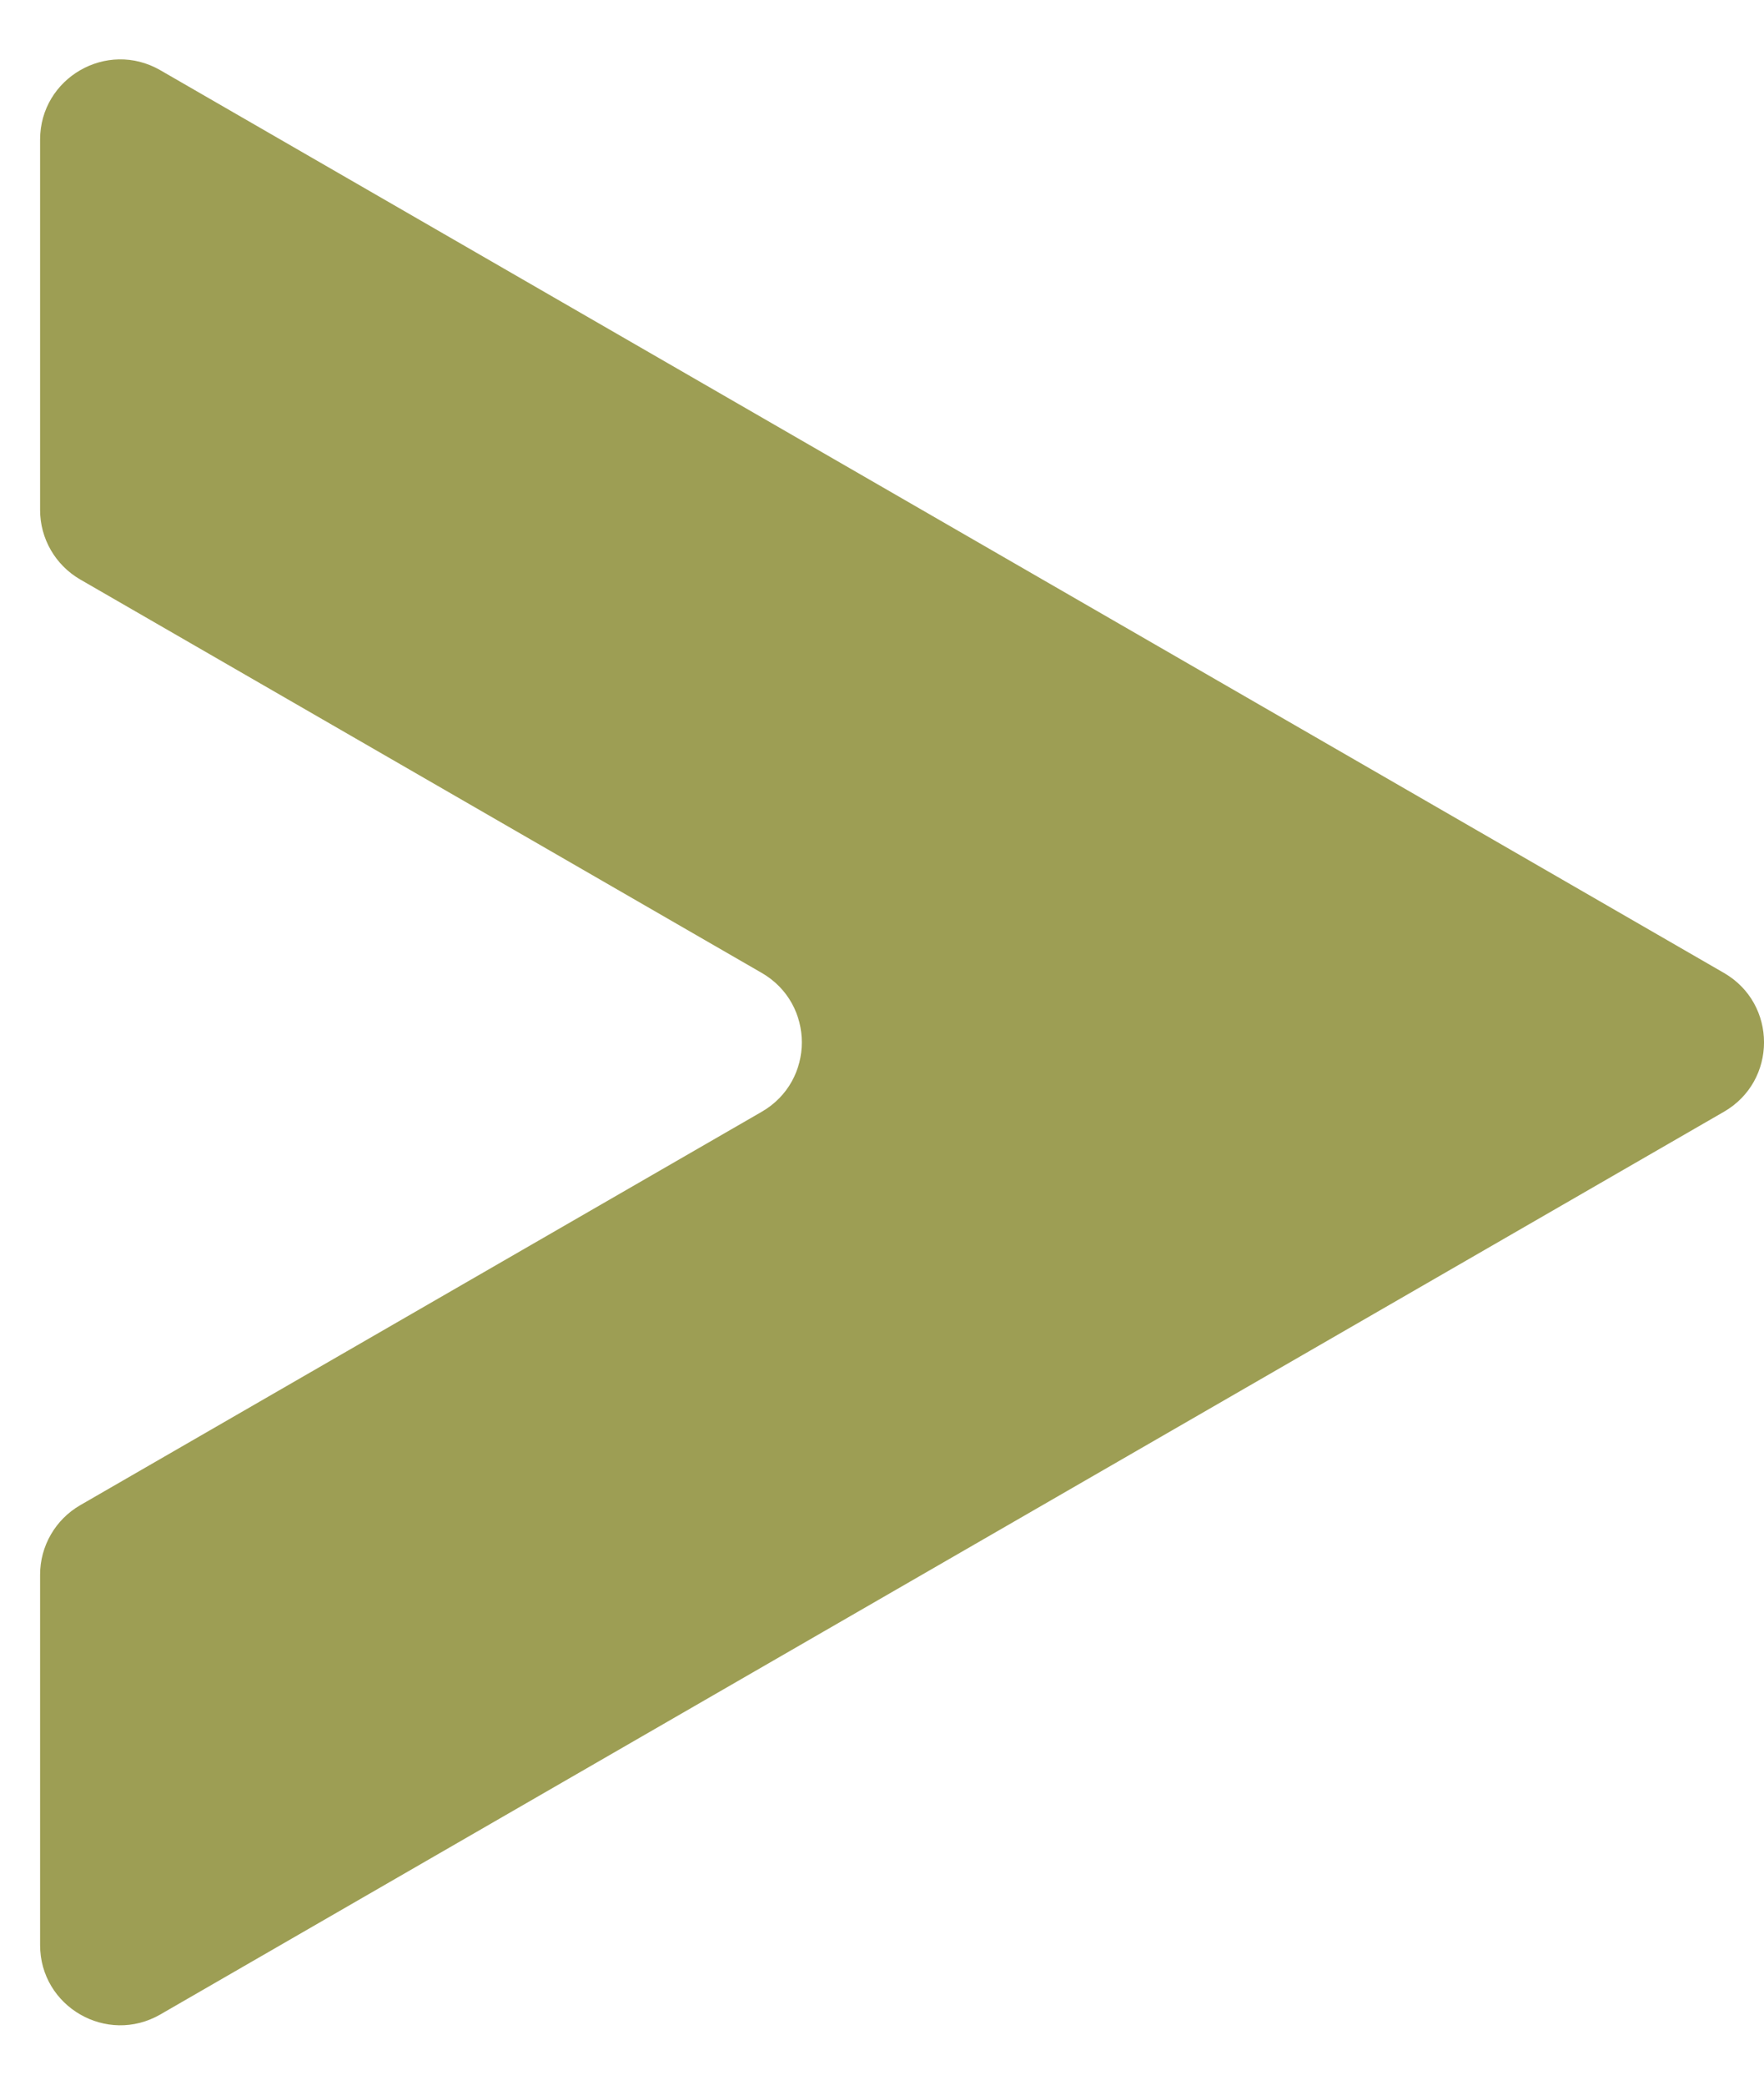 <svg width="22" height="26" viewBox="0 0 22 26" fill="none" xmlns="http://www.w3.org/2000/svg">
<path fill-rule="evenodd" clip-rule="evenodd" d="M0.5 19.64C0.5 19.282 0.691 18.952 1 18.773L9.5 13.866C10.167 13.481 10.167 12.519 9.5 12.134L1 7.227C0.691 7.048 0.5 6.718 0.5 6.361V1.742C0.5 0.972 1.333 0.491 2 0.876L21.5 12.134C22.167 12.519 22.167 13.481 21.5 13.866L2 25.124C1.333 25.509 0.5 25.028 0.5 24.258V19.64Z" fill="#9D9E54"/>
</svg>
